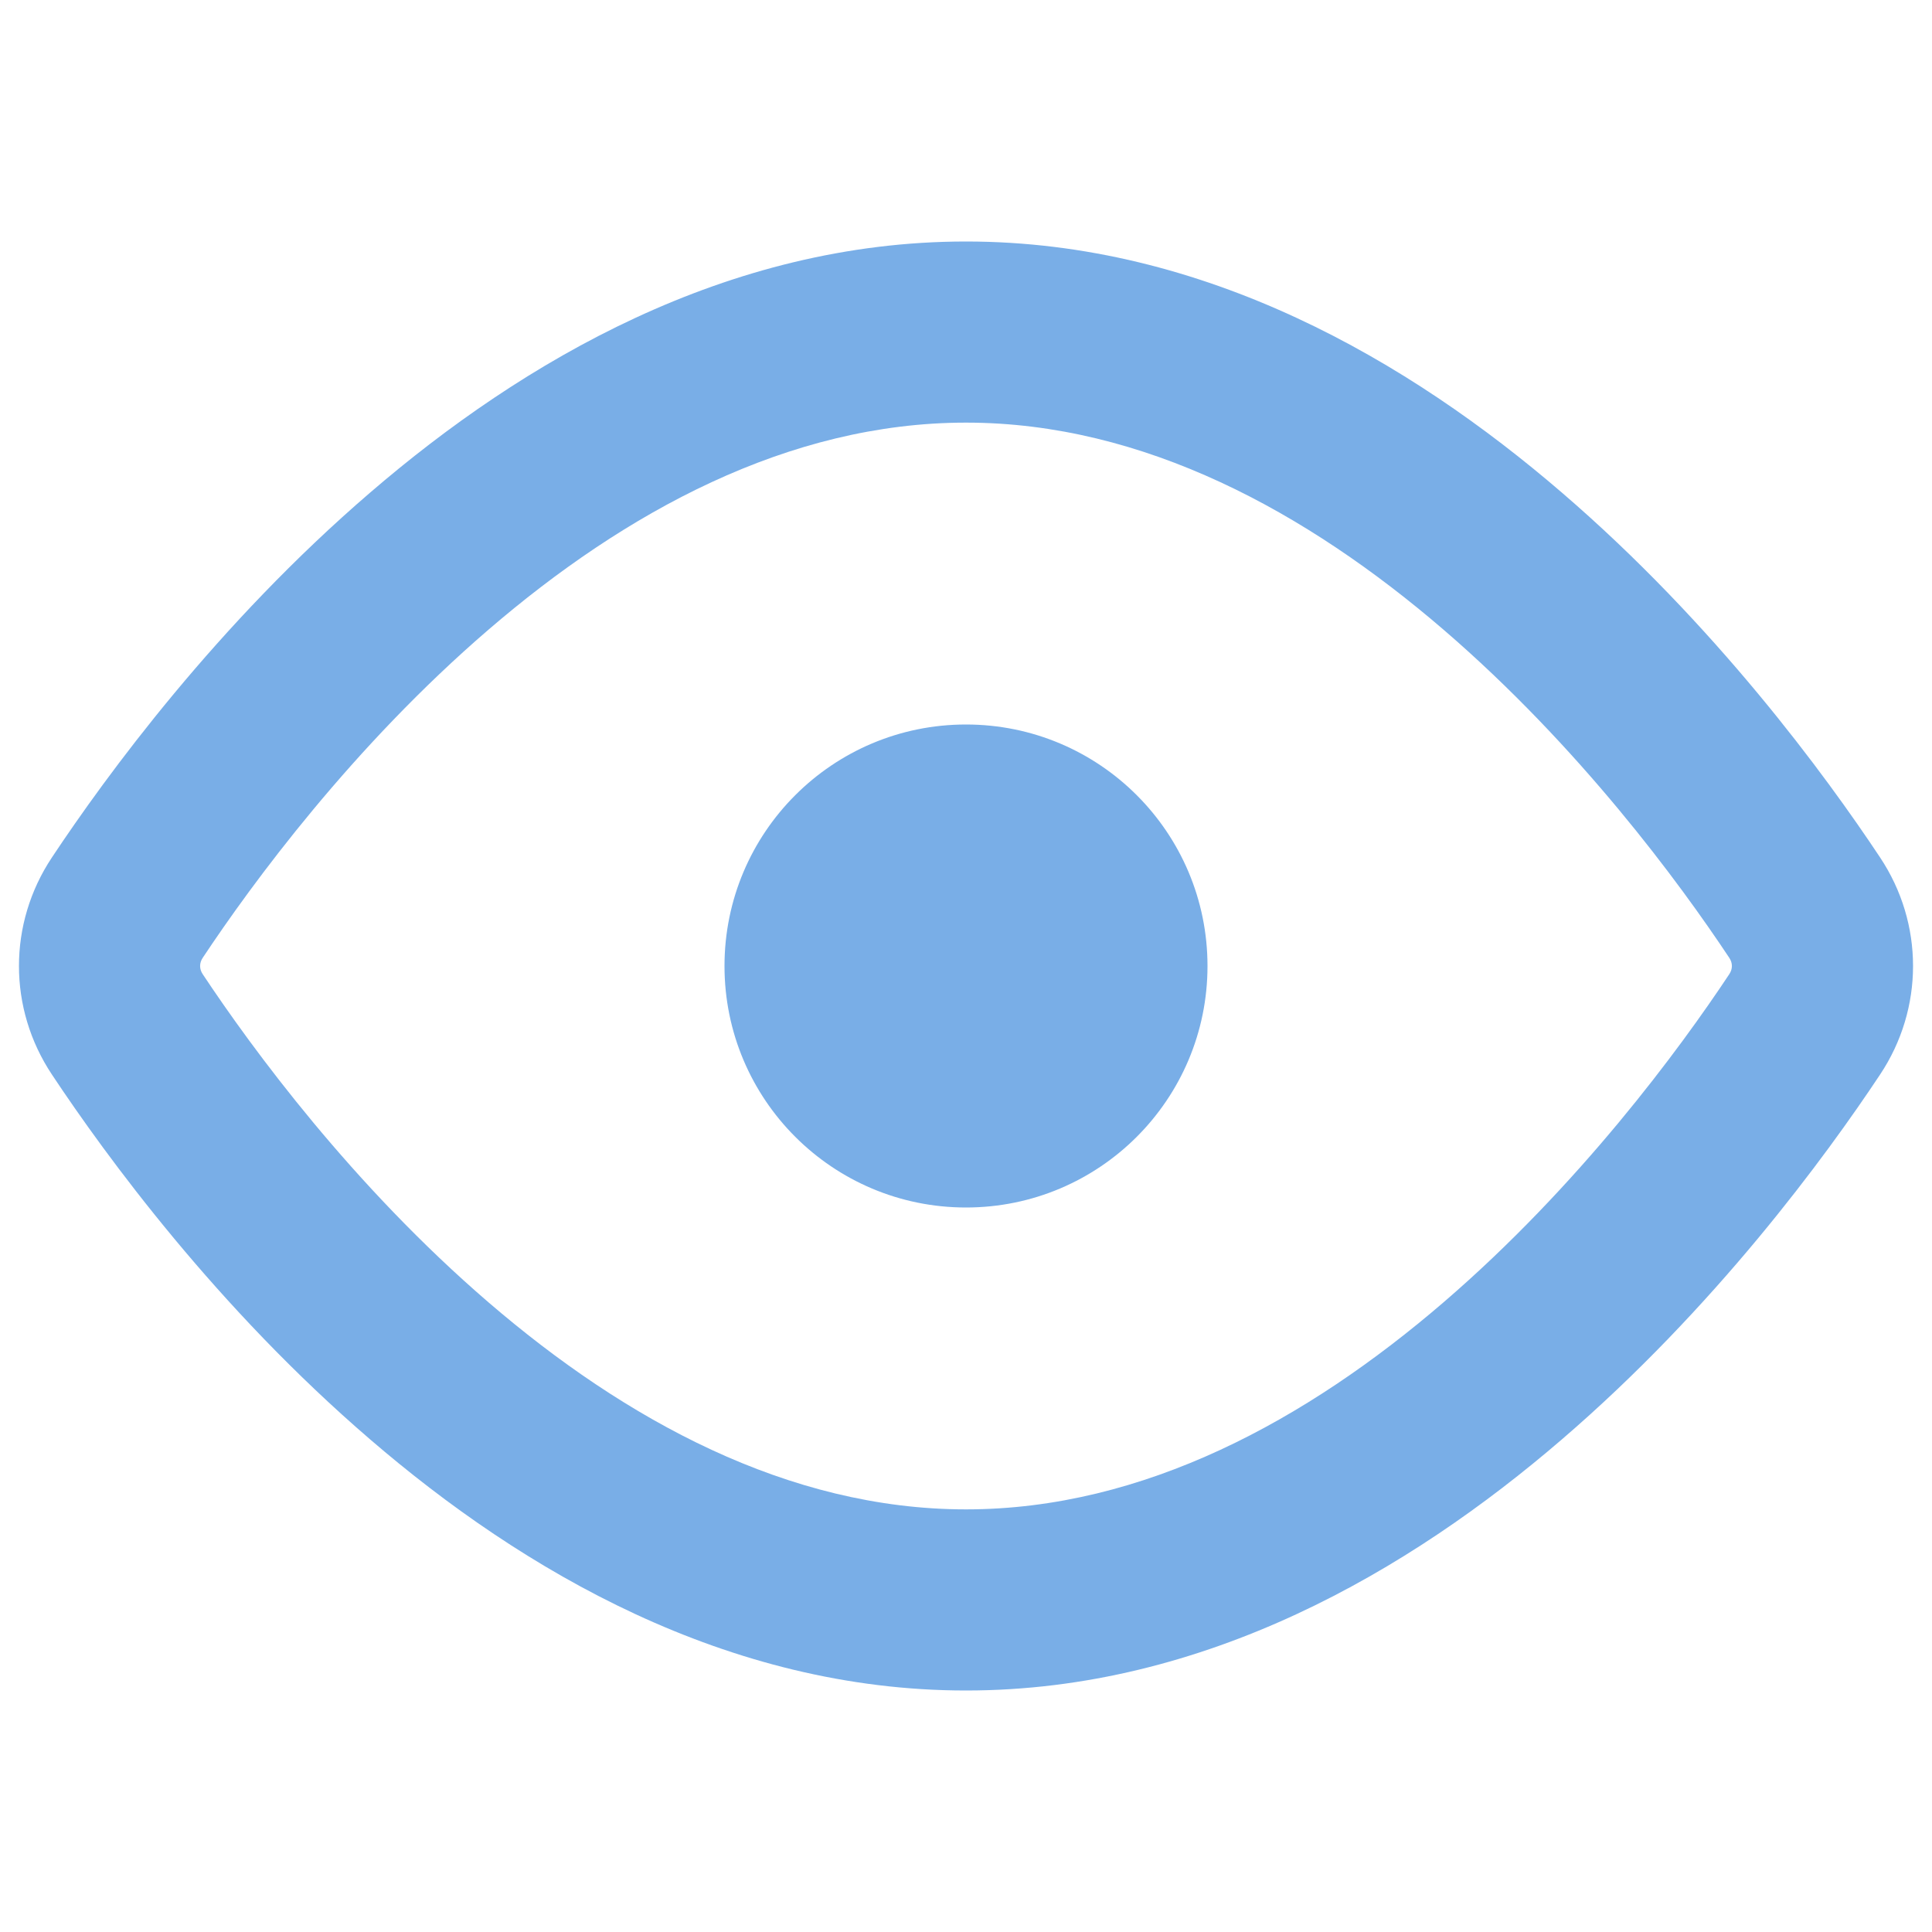 <svg width="16" height="16" viewBox="0 0 16 16" fill="#4960A7" xmlns="http://www.w3.org/2000/svg">
<path fill-rule="evenodd" clip-rule="evenodd" d="M1.679 7.932C2.091 7.311 2.921 6.182 4.045 5.215C5.176 4.242 6.527 3.5 8 3.5C9.473 3.5 10.824 4.242 11.955 5.215C13.079 6.182 13.909 7.311 14.321 7.932C14.35 7.975 14.35 8.025 14.321 8.068C13.909 8.689 13.079 9.818 11.955 10.785C10.824 11.758 9.473 12.5 8 12.5C6.527 12.5 5.176 11.758 4.045 10.785C2.921 9.818 2.091 8.689 1.679 8.068C1.65 8.025 1.65 7.975 1.679 7.932ZM8 2C6.019 2 4.329 2.992 3.067 4.078C1.797 5.169 0.88 6.423 0.43 7.101C0.066 7.648 0.066 8.352 0.43 8.899C0.88 9.577 1.797 10.831 3.067 11.922C4.329 13.008 6.019 14 8 14C9.981 14 11.671 13.008 12.933 11.922C14.203 10.831 15.12 9.577 15.57 8.899C15.934 8.352 15.934 7.648 15.57 7.101C15.12 6.423 14.203 5.169 12.933 4.078C11.671 2.992 9.981 2 8 2ZM8 10C9.105 10 10 9.105 10 8C10 6.895 9.105 6 8 6C6.895 6 6 6.895 6 8C6 9.105 6.895 10 8 10Z" fill="#79AEE7"/>
</svg>
